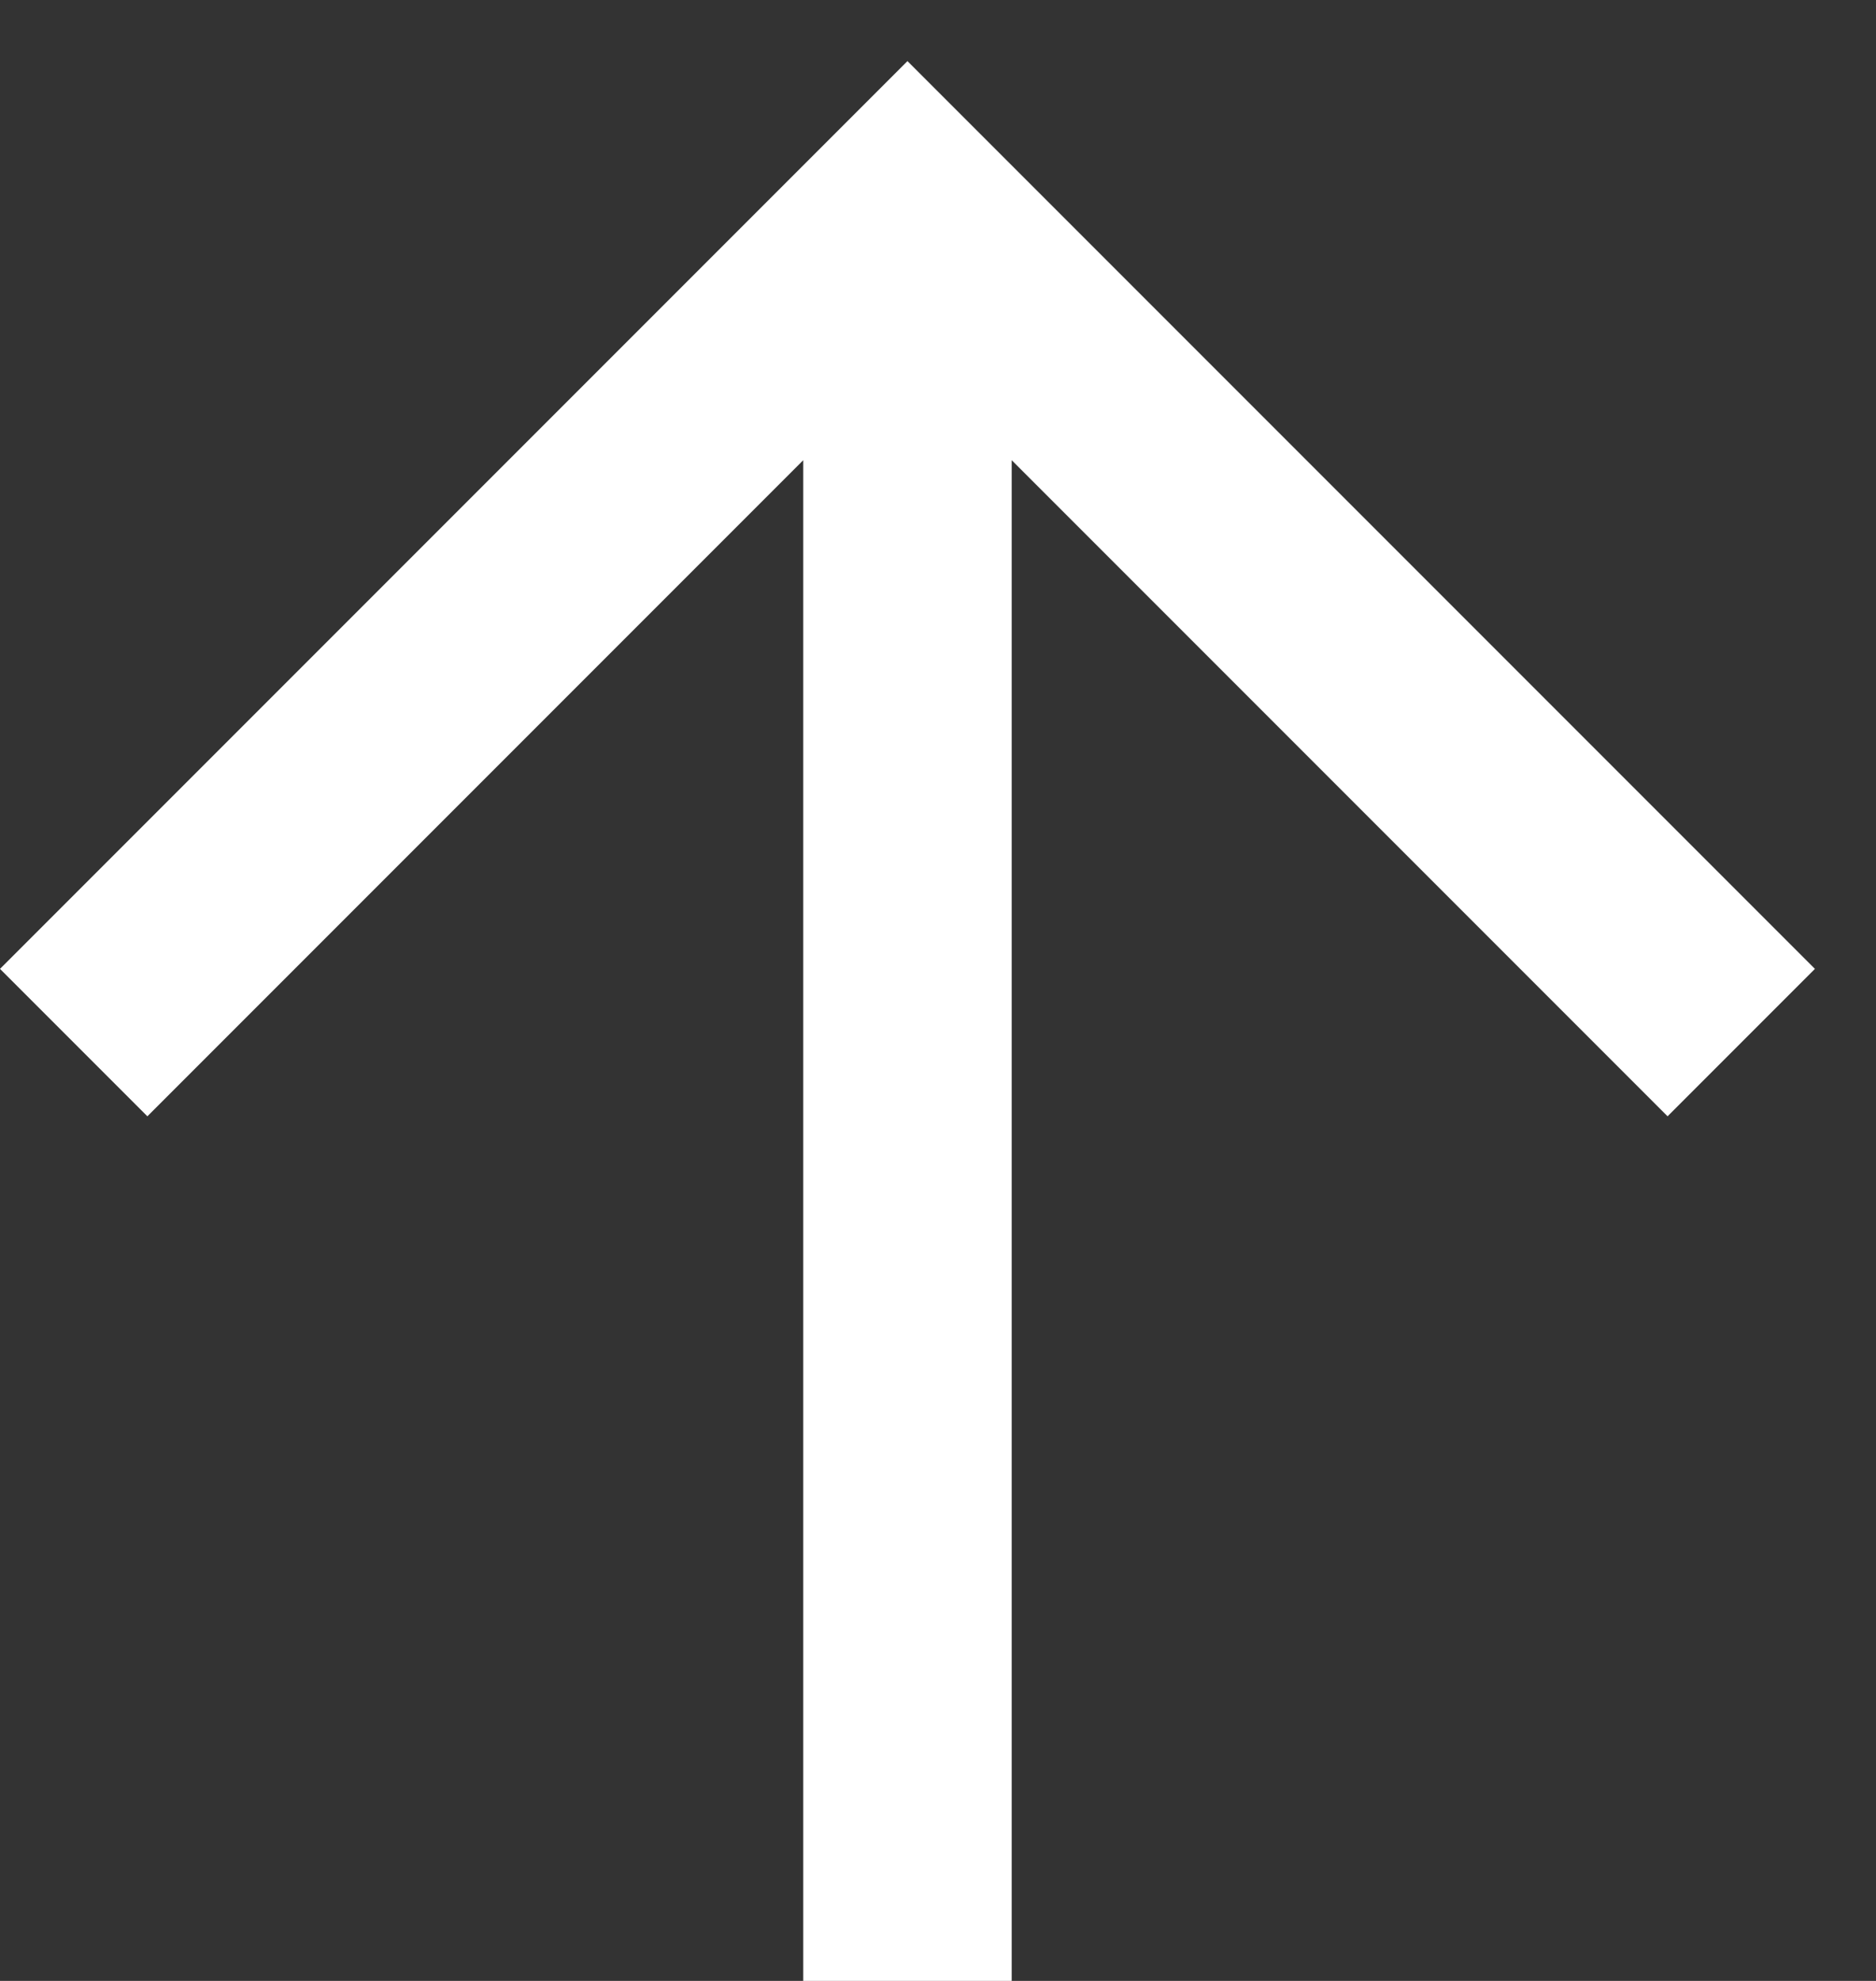 <svg width="18" height="19" viewBox="0 0 18 19" fill="none" xmlns="http://www.w3.org/2000/svg">
<rect x="0" y="0" width="18" height="19" fill="#333333" stroke="none"/>
<path fill-rule="evenodd" clip-rule="evenodd" d="M9.707 4.414L9.707 19L7.707 19L7.707 4.414L1.414 10.707L-4.24306e-07 9.293L8.707 0.586L17.414 9.293L16 10.707L9.707 4.414Z" fill="white"/>
</svg>

